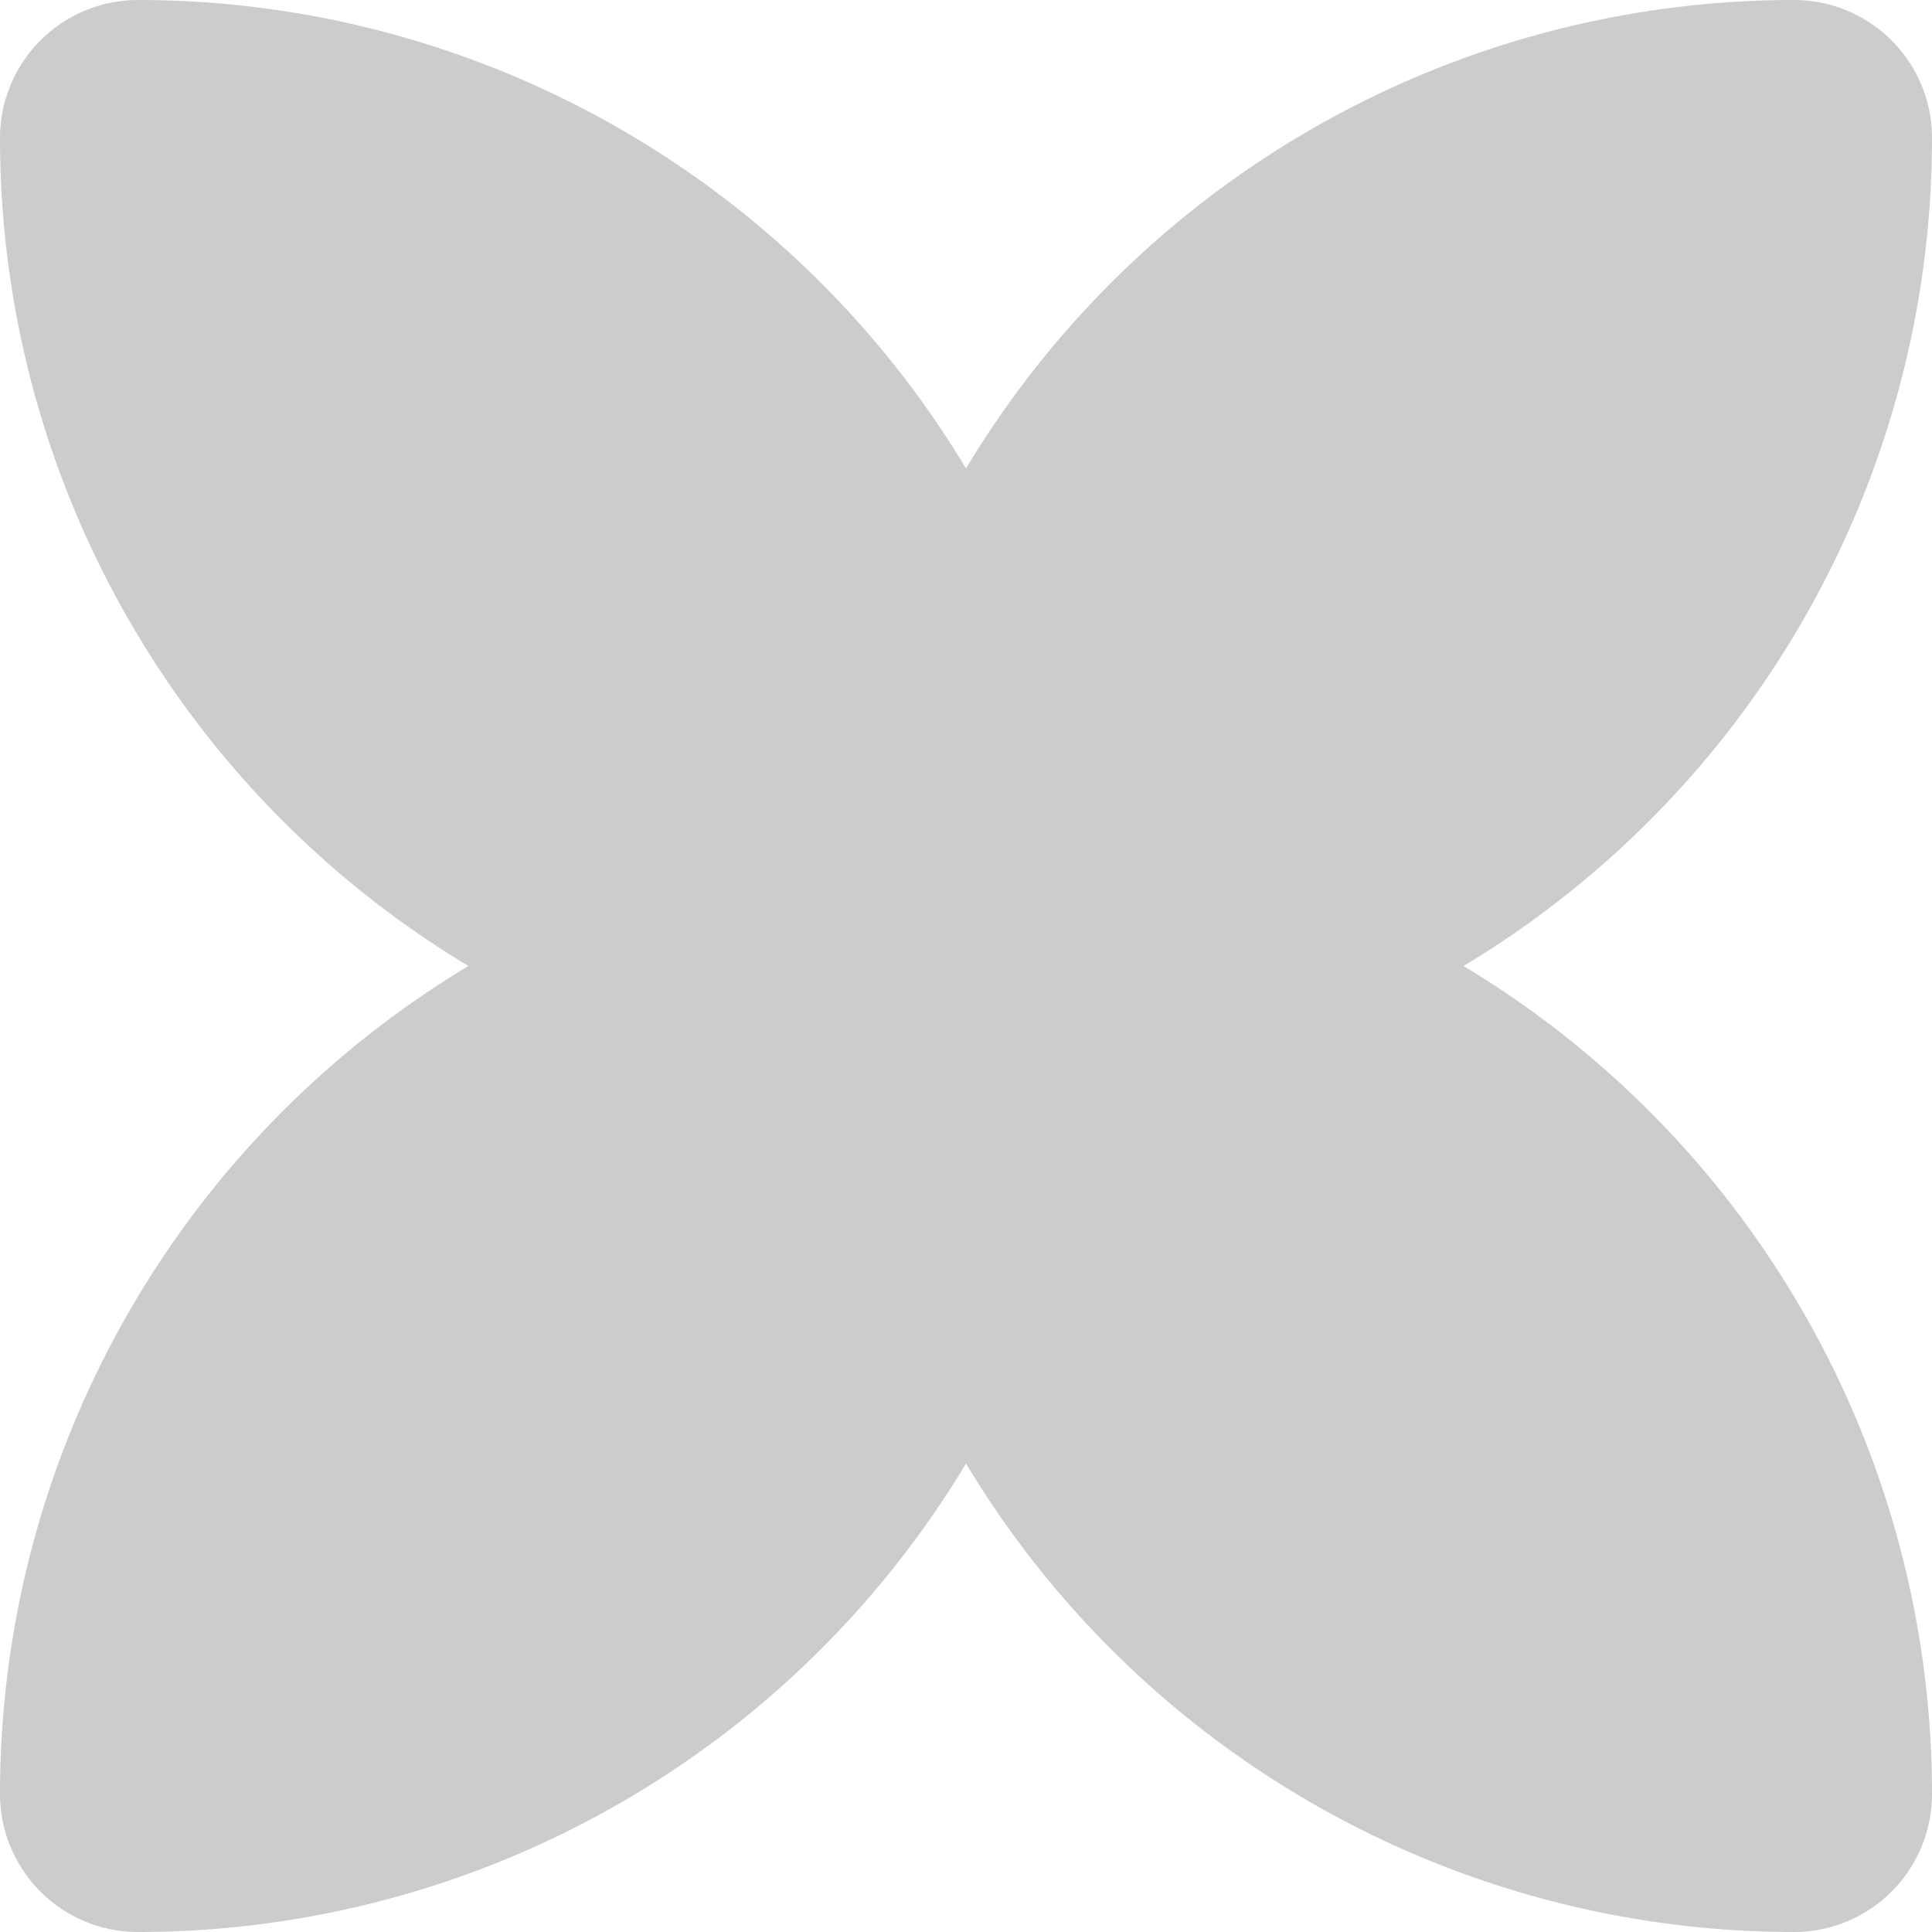 <svg xmlns="http://www.w3.org/2000/svg" width="35" height="35" fill="none"><path d="M17.5 17.5a15 15 0 01-15-15v0a15 15 0 0115 15v0a15 15 0 0115-15v0a15 15 0 01-15 15v0a15 15 0 0115 15v0a15 15 0 01-15-15v0a15 15 0 01-15 15v0a15 15 0 0115-15" fill="#ccc" stroke="#ccc" stroke-width="5" stroke-linecap="round" stroke-linejoin="round"/></svg>
